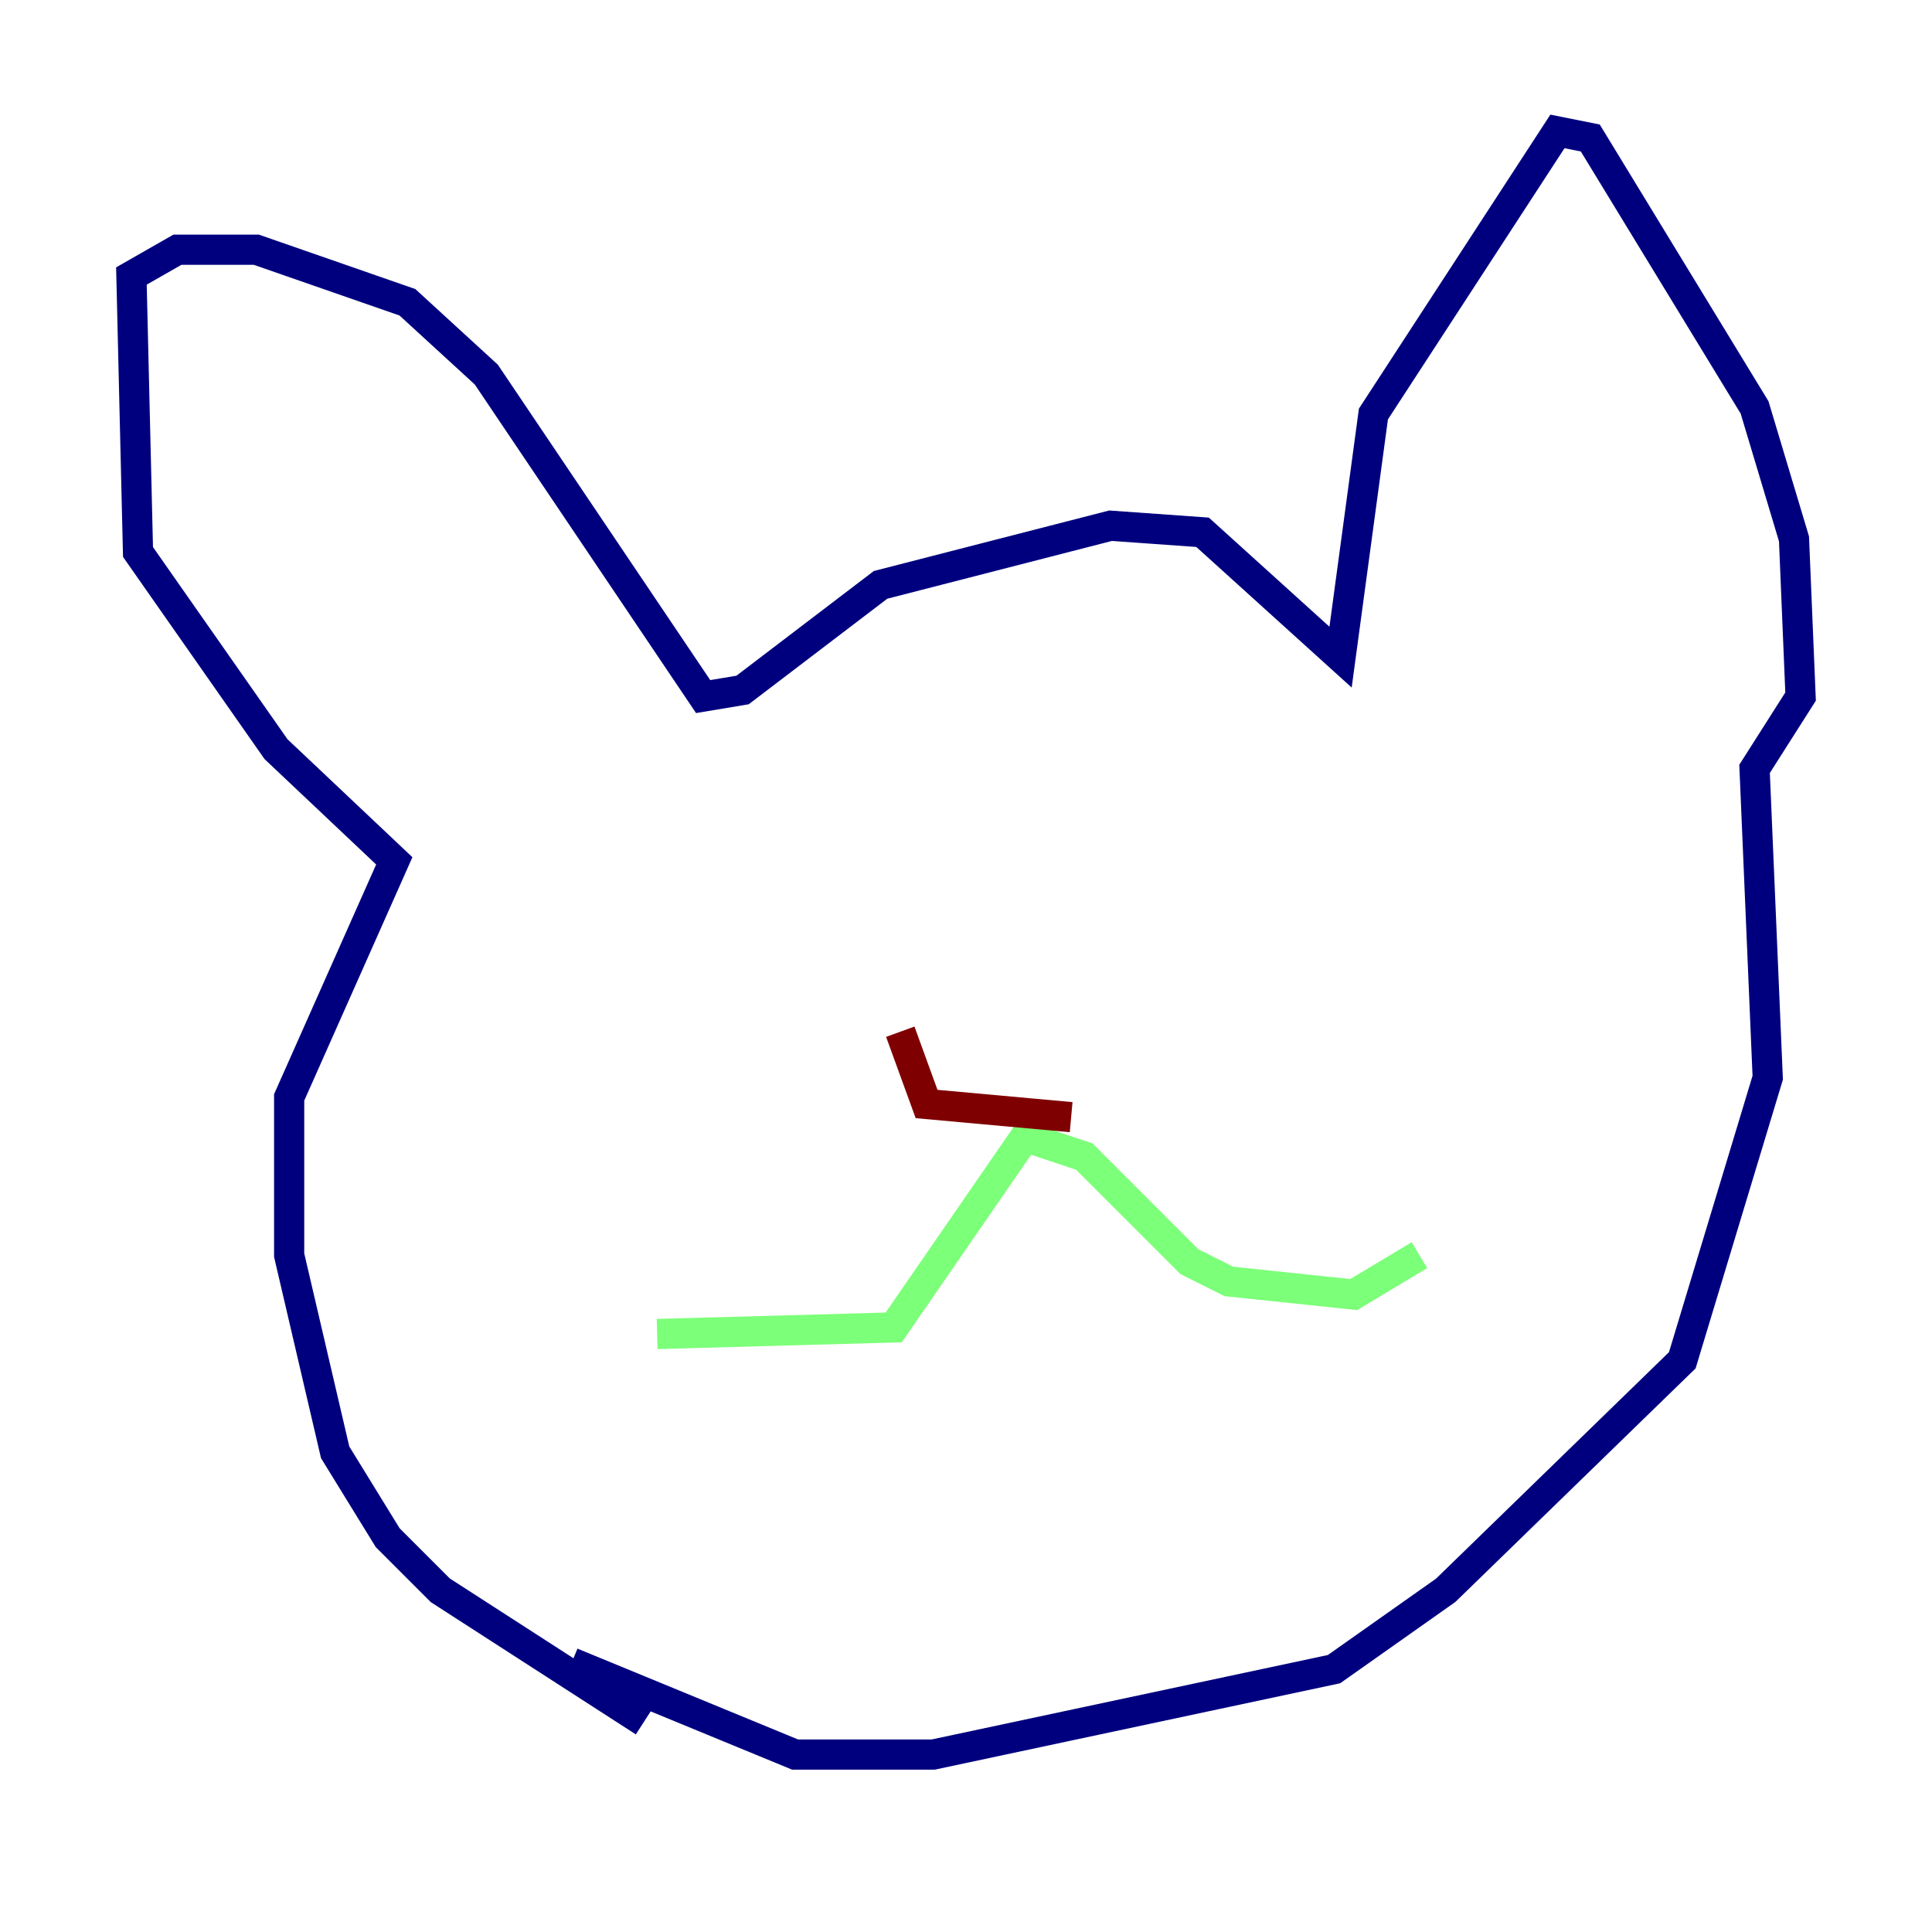<?xml version="1.0" encoding="utf-8" ?>
<svg baseProfile="tiny" height="128" version="1.2" viewBox="0,0,128,128" width="128" xmlns="http://www.w3.org/2000/svg" xmlns:ev="http://www.w3.org/2001/xml-events" xmlns:xlink="http://www.w3.org/1999/xlink"><defs /><polyline fill="none" points="42.667,114.068 29.17,105.361 25.687,101.878 22.204,96.218 19.157,83.156 19.157,72.707 26.122,57.034 18.286,49.633 9.143,36.571 8.707,18.286 11.755,16.544 16.98,16.544 26.993,20.027 32.218,24.816 46.585,46.15 49.197,45.714 58.34,38.748 73.578,34.83 79.674,35.265 88.816,43.537 90.993,27.429 103.184,8.707 105.361,9.143 116.245,26.993 118.857,35.701 119.293,46.15 116.245,50.939 117.116,71.401 111.456,90.122 95.782,105.361 88.381,110.585 61.823,116.245 52.68,116.245 37.878,110.15" stroke="#00007f" stroke-width="2" /><polyline fill="none" points="43.537,88.381 59.211,87.946 67.918,75.32 71.837,76.626 78.803,83.592 81.415,84.898 89.687,85.769 94.041,83.156" stroke="#7cff79" stroke-width="2" /><polyline fill="none" points="70.966,74.014 61.388,73.143 59.646,68.354" stroke="#7f0000" stroke-width="2" /></svg>